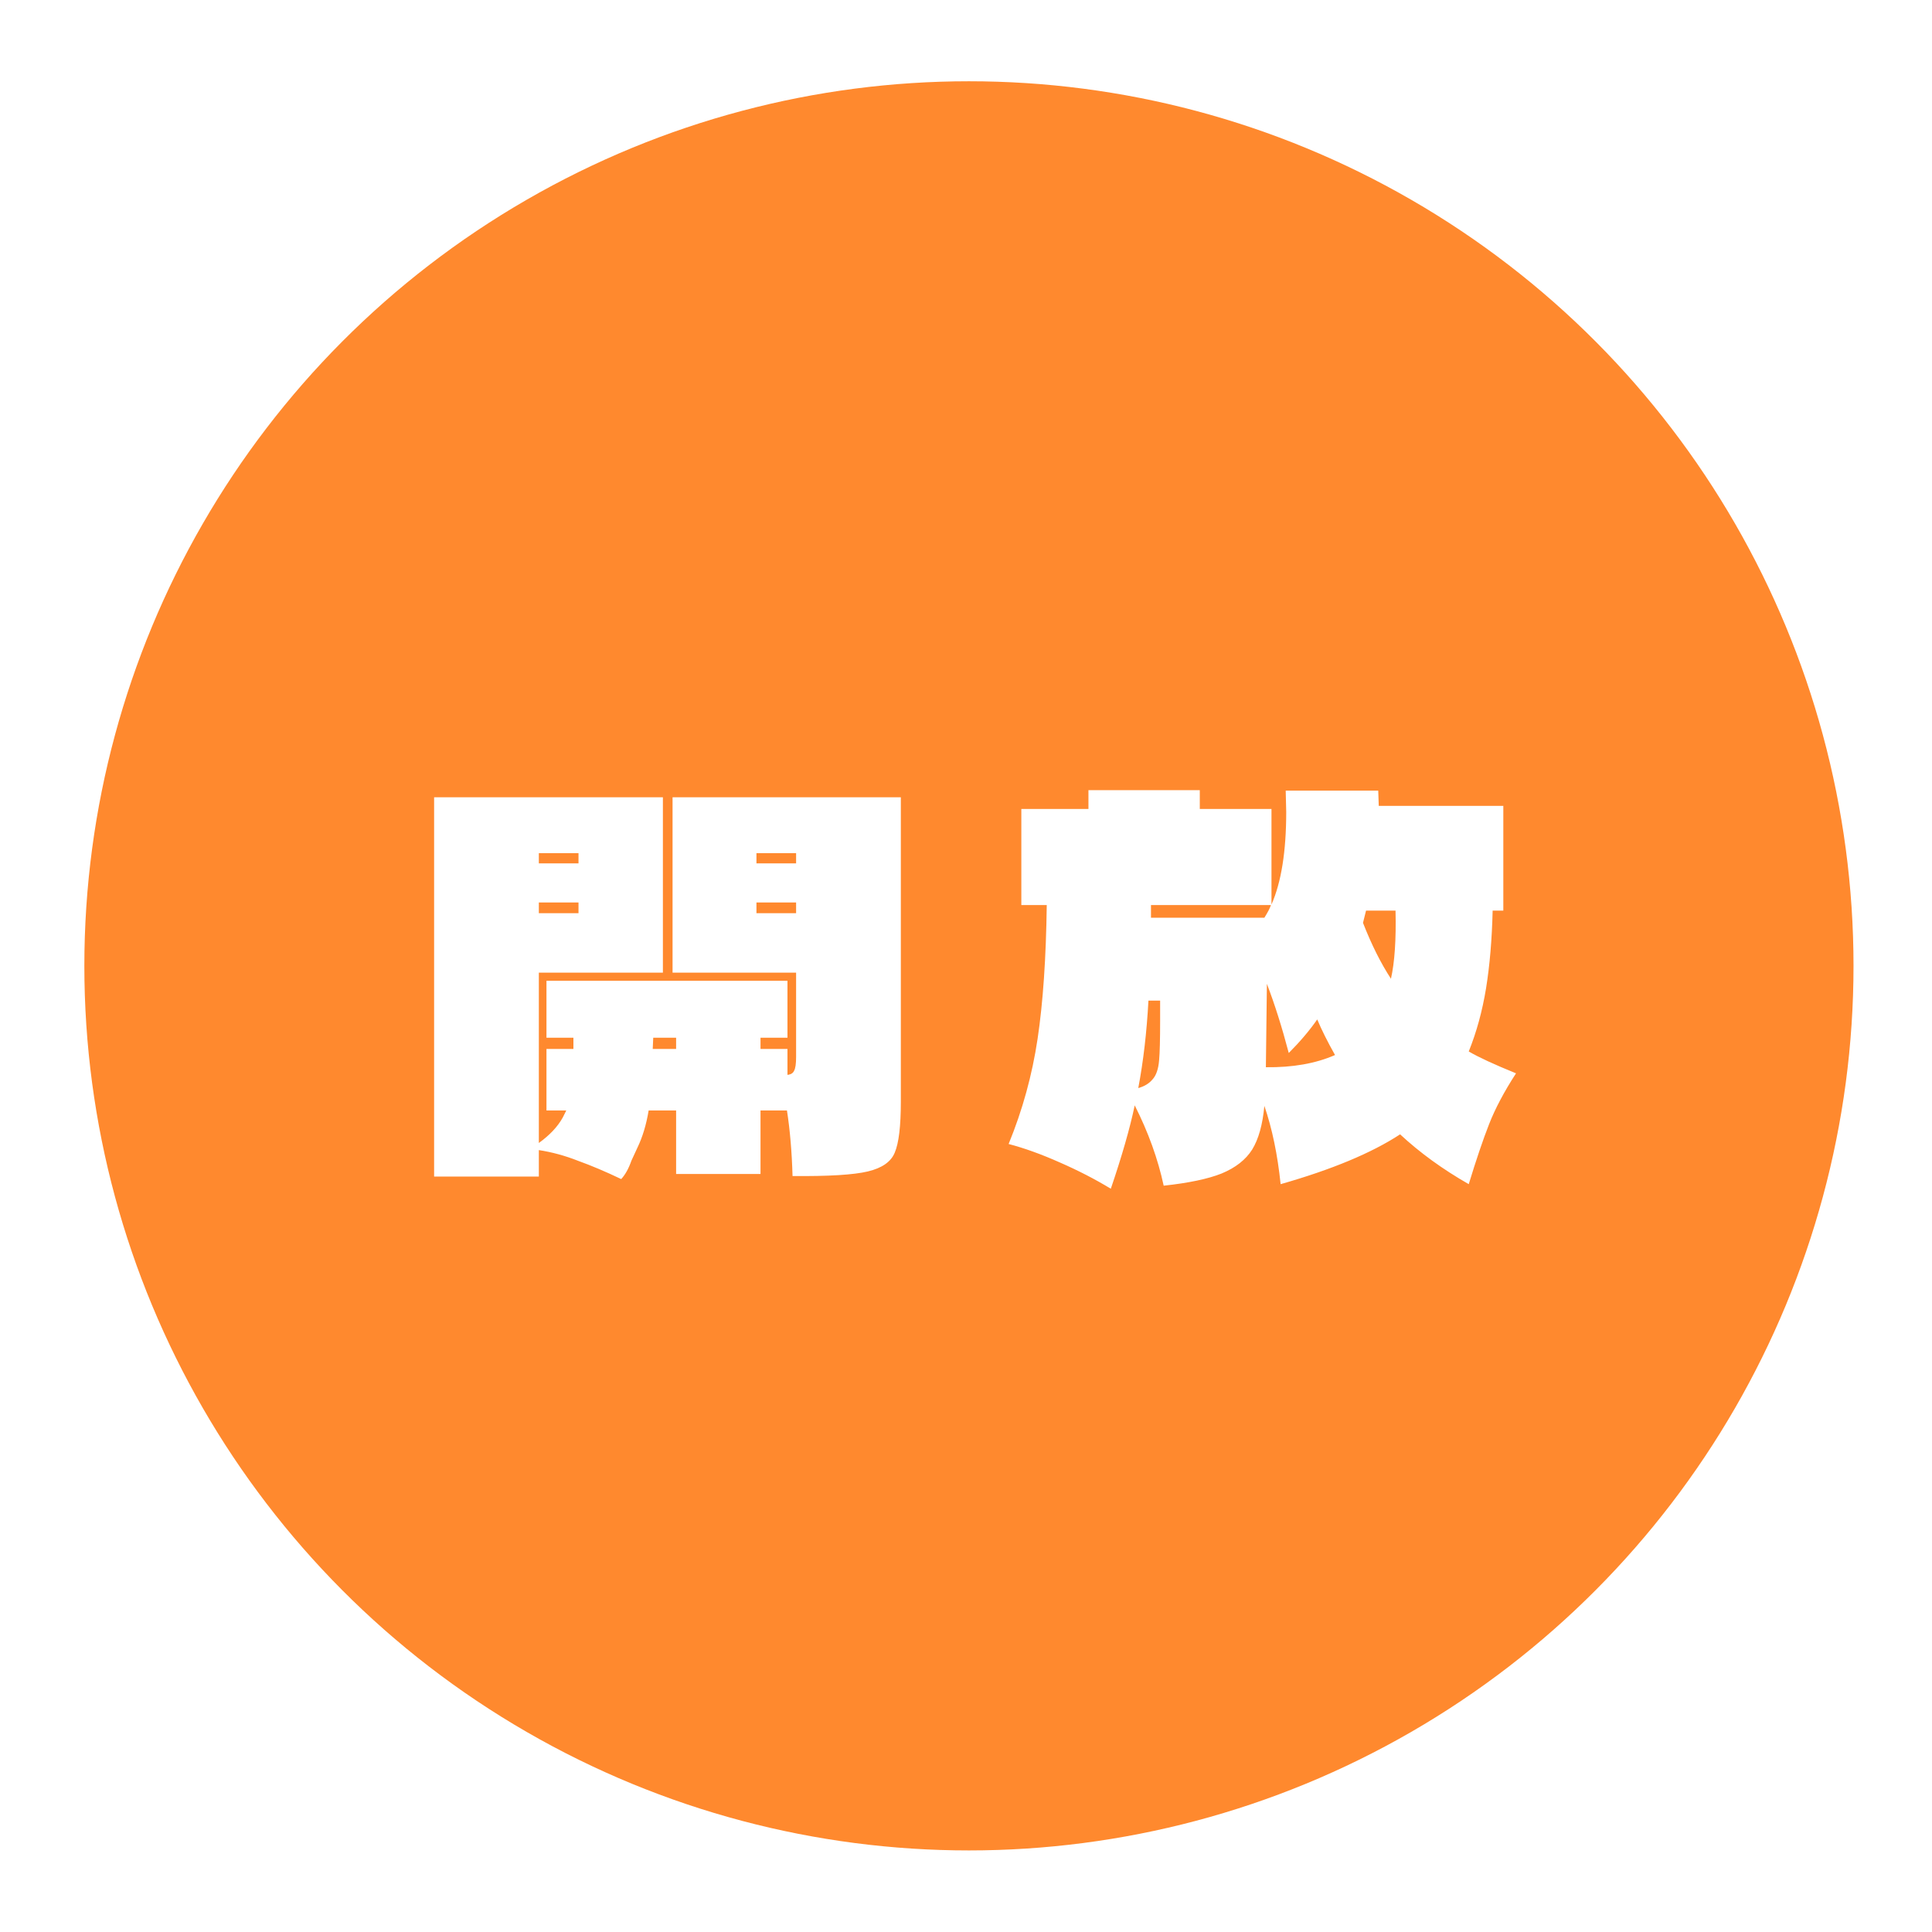 <svg width="114" height="114" viewBox="0 0 114 114" fill="none" xmlns="http://www.w3.org/2000/svg">
<g filter="url(#filter0_d_1885_6452)">
<circle cx="57.173" cy="52.991" r="52.196" fill="#FF892E"/>
<path d="M53.155 43.043V61.013C53.155 62.453 53.035 63.453 52.795 64.013C52.575 64.553 52.045 64.923 51.205 65.123C50.365 65.323 48.885 65.413 46.765 65.393C46.725 63.973 46.615 62.683 46.435 61.523H44.875V65.273H39.895V61.523H38.275C38.135 62.363 37.915 63.093 37.615 63.713L37.255 64.493C37.095 64.953 36.895 65.313 36.655 65.573C35.735 65.133 34.885 64.773 34.105 64.493C33.345 64.193 32.575 63.983 31.795 63.863V65.423H25.615V43.043H39.115V53.393H31.795V63.443C32.435 62.983 32.905 62.483 33.205 61.943L33.415 61.523H32.245V57.893H33.835V57.233H32.245V53.873H46.465V57.233H44.875V57.893H46.465V59.423C46.665 59.403 46.795 59.323 46.855 59.183C46.935 59.043 46.975 58.773 46.975 58.373V53.393H39.685V43.043H53.155ZM34.135 46.343H31.795V46.943H34.135V46.343ZM44.635 46.343V46.943H46.975V46.343H44.635ZM34.135 49.883V49.253H31.795V49.883H34.135ZM44.635 49.883H46.975V49.253H44.635V49.883ZM39.895 57.893V57.233H38.545L38.515 57.893H39.895ZM89.455 59.333C88.755 60.413 88.225 61.413 87.865 62.333C87.505 63.253 87.105 64.433 86.665 65.873C85.125 64.993 83.775 64.013 82.615 62.933C80.935 64.033 78.585 65.013 75.565 65.873C75.385 64.133 75.065 62.593 74.605 61.253C74.505 62.353 74.265 63.213 73.885 63.833C73.505 64.433 72.905 64.903 72.085 65.243C71.285 65.563 70.145 65.803 68.665 65.963C68.325 64.383 67.755 62.803 66.955 61.223C66.675 62.563 66.205 64.203 65.545 66.143C64.625 65.583 63.615 65.063 62.515 64.583C61.435 64.103 60.435 63.743 59.515 63.503C60.335 61.503 60.905 59.433 61.225 57.293C61.545 55.153 61.725 52.523 61.765 49.403H60.265V43.733H64.225V42.623H70.795V43.733H75.025V49.373C75.605 48.053 75.895 46.233 75.895 43.913L75.865 42.653H81.325L81.355 43.553H88.705V49.733H88.075C88.035 51.433 87.905 52.963 87.685 54.323C87.465 55.663 87.125 56.903 86.665 58.043C87.245 58.383 88.175 58.813 89.455 59.333ZM74.605 50.153C74.805 49.833 74.935 49.583 74.995 49.403H67.915V50.153H74.605ZM82.075 53.753C82.295 52.773 82.385 51.433 82.345 49.733H80.605L80.425 50.453C80.925 51.733 81.475 52.833 82.075 53.753ZM74.695 58.973C76.275 58.993 77.635 58.753 78.775 58.253C78.335 57.473 77.985 56.773 77.725 56.153C77.265 56.813 76.705 57.473 76.045 58.133C75.645 56.613 75.215 55.253 74.755 54.053L74.695 58.973ZM68.395 58.553C68.435 58.113 68.455 57.333 68.455 56.213V55.043H67.765C67.665 56.903 67.465 58.623 67.165 60.203C67.525 60.103 67.805 59.933 68.005 59.693C68.225 59.453 68.355 59.073 68.395 58.553Z" fill="white"/>
</g>
<defs>
<filter id="filter0_d_1885_6452" x="0.977" y="0.795" width="112.392" height="112.392" filterUnits="userSpaceOnUse" color-interpolation-filters="sRGB">
<feFlood flood-opacity="0" result="BackgroundImageFix"/>
<feColorMatrix in="SourceAlpha" type="matrix" values="0 0 0 0 0 0 0 0 0 0 0 0 0 0 0 0 0 0 127 0" result="hardAlpha"/>
<feOffset dy="4"/>
<feGaussianBlur stdDeviation="2"/>
<feComposite in2="hardAlpha" operator="out"/>
<feColorMatrix type="matrix" values="0 0 0 0 0 0 0 0 0 0 0 0 0 0 0 0 0 0 0.25 0"/>
<feBlend mode="normal" in2="BackgroundImageFix" result="effect1_dropShadow_1885_6452"/>
<feBlend mode="normal" in="SourceGraphic" in2="effect1_dropShadow_1885_6452" result="shape"/>
</filter>
</defs>
</svg>
